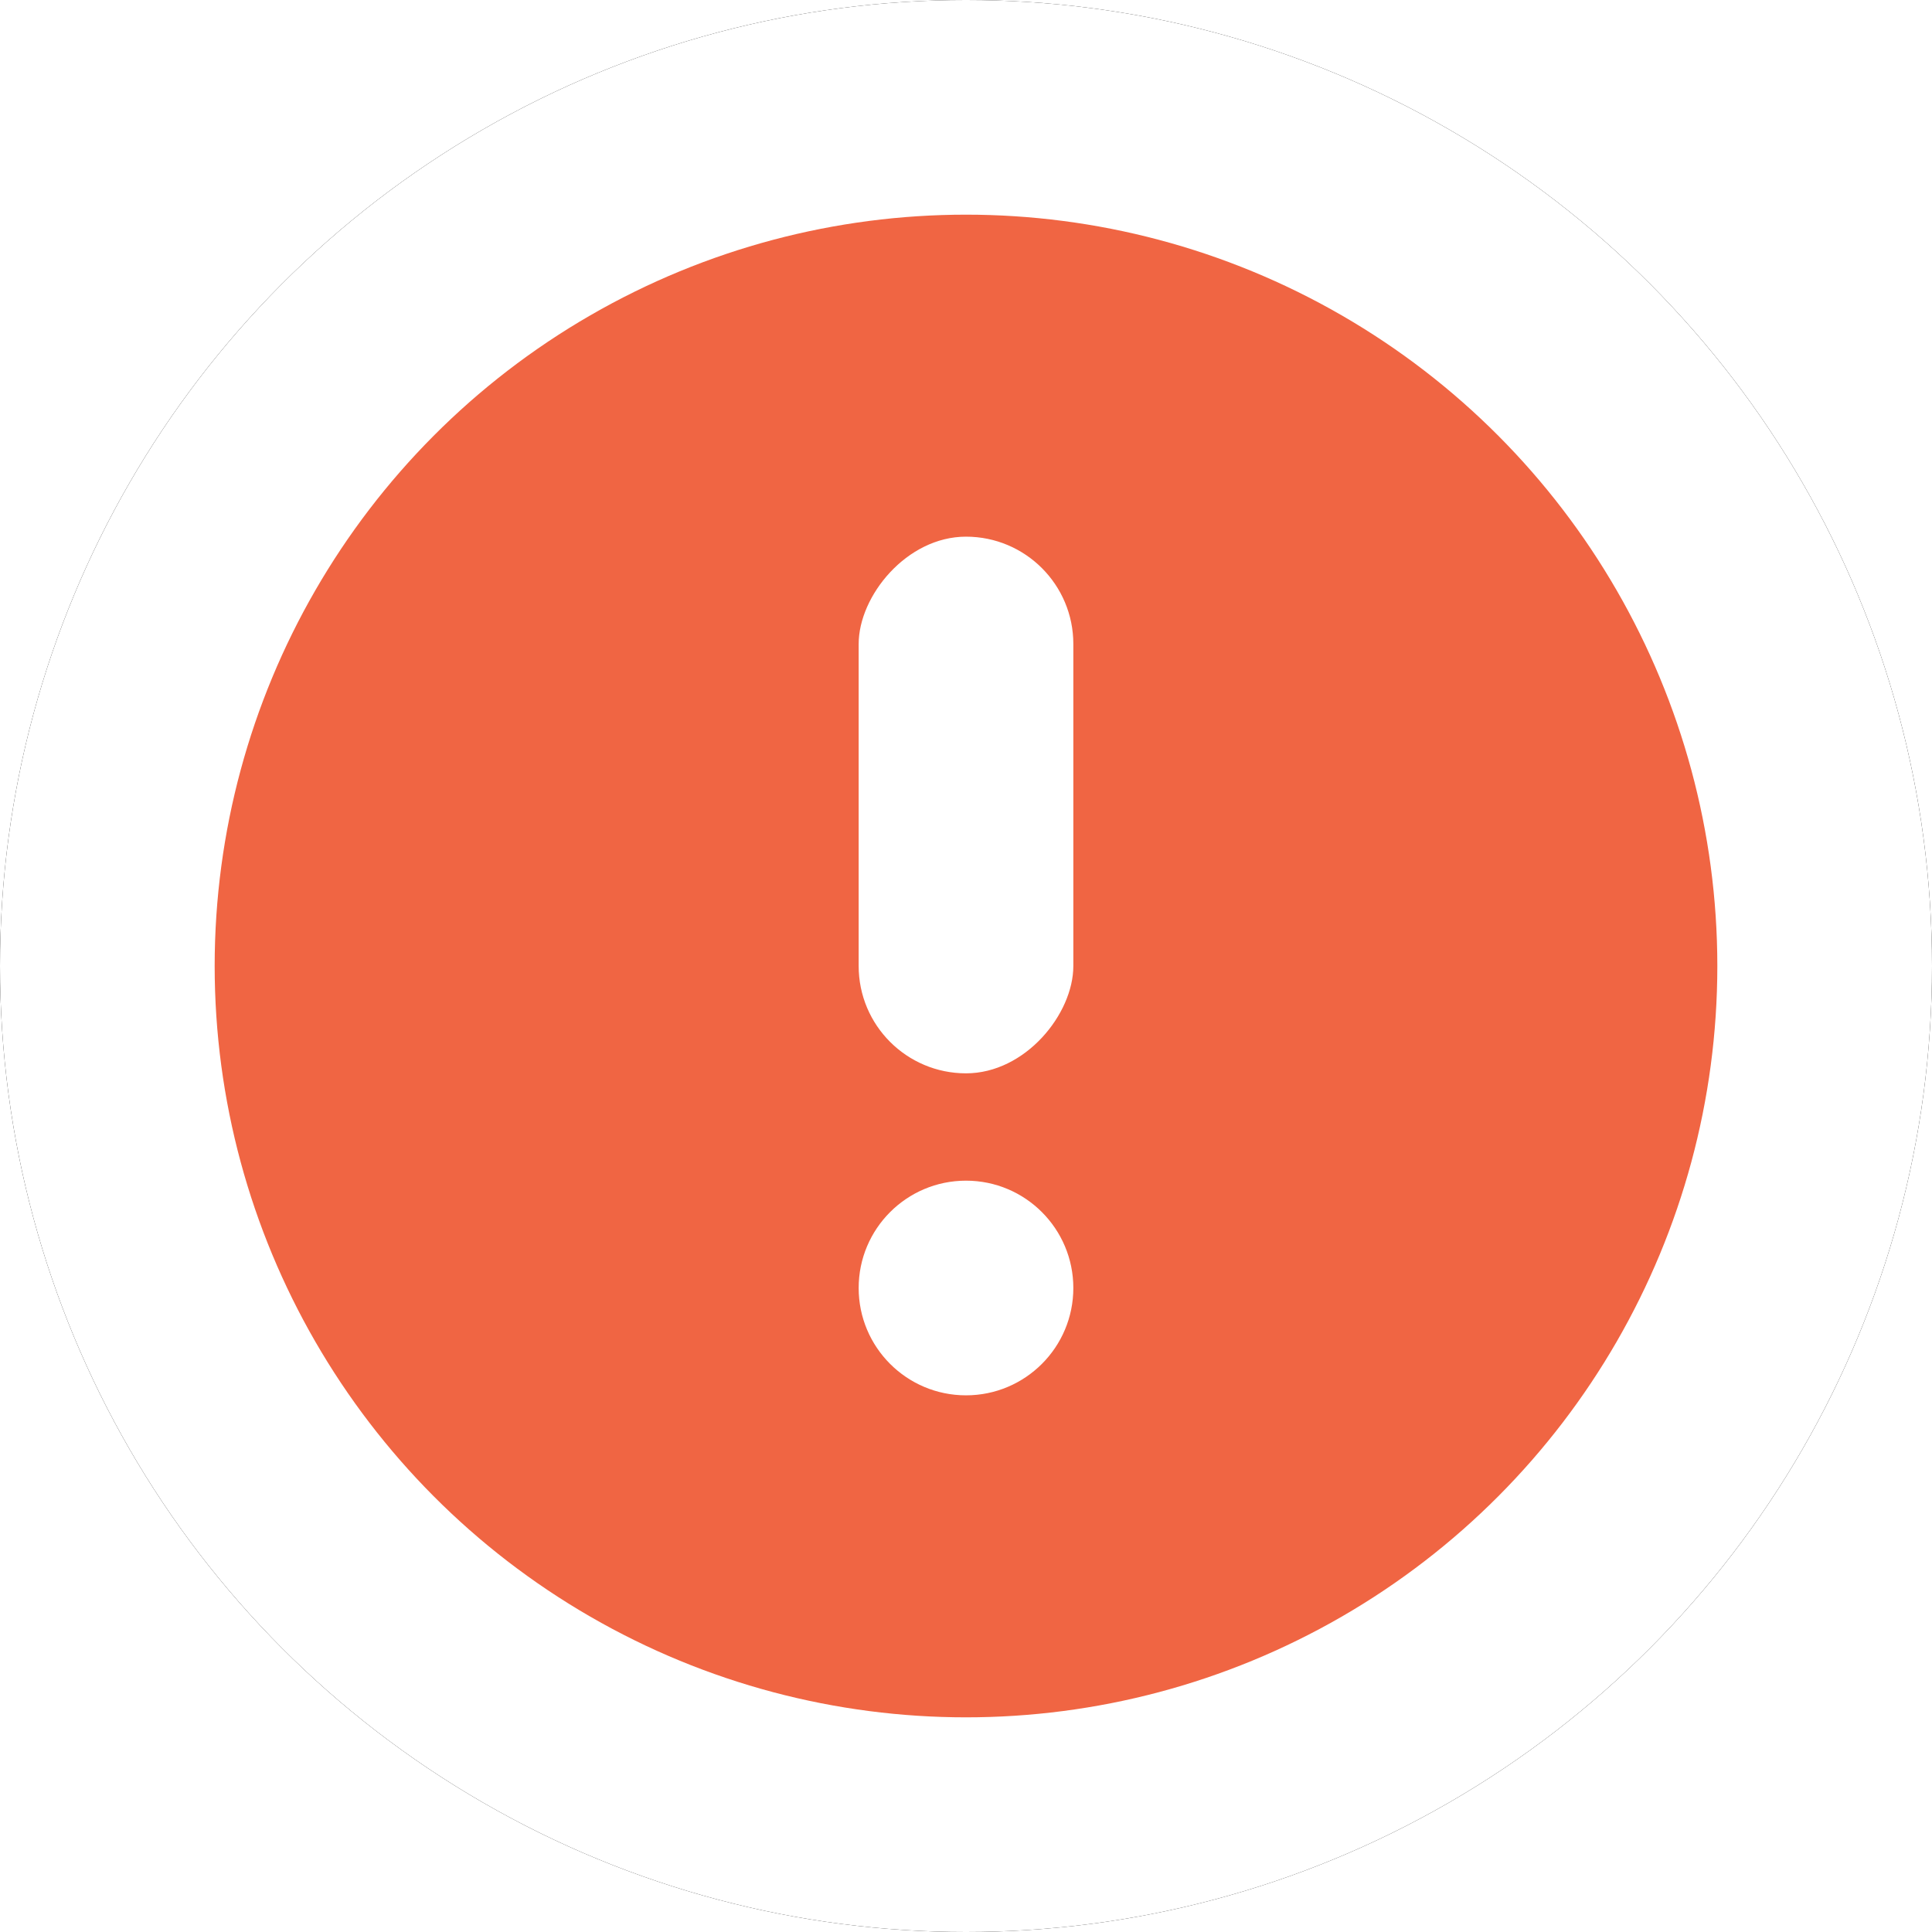 <svg width="18" height="18" xmlns="http://www.w3.org/2000/svg" xmlns:xlink="http://www.w3.org/1999/xlink"><defs><filter x="-16.7%" y="-16.7%" width="133.3%" height="133.3%" filterUnits="objectBoundingBox" id="a"><feOffset in="SourceAlpha" result="shadowOffsetOuter1"/><feGaussianBlur stdDeviation="1" in="shadowOffsetOuter1" result="shadowBlurOuter1"/><feColorMatrix values="0 0 0 0 0 0 0 0 0 0 0 0 0 0 0 0 0 0 0.35 0" in="shadowBlurOuter1"/></filter><circle id="b" cx="9" cy="9" r="9"/></defs><g fill="none" fill-rule="evenodd"><use fill="#000" filter="url(#a)" xlink:href="#b"/><use fill="#FFF" xlink:href="#b"/><circle fill="#F06543" cx="9" cy="9" r="7"/><g transform="translate(8 5)" fill="#FFF"><rect transform="matrix(1 0 0 -1 0 5)" width="2" height="5" rx="1"/><circle transform="matrix(1 0 0 -1 0 14)" cx="1" cy="7" r="1"/></g></g></svg>